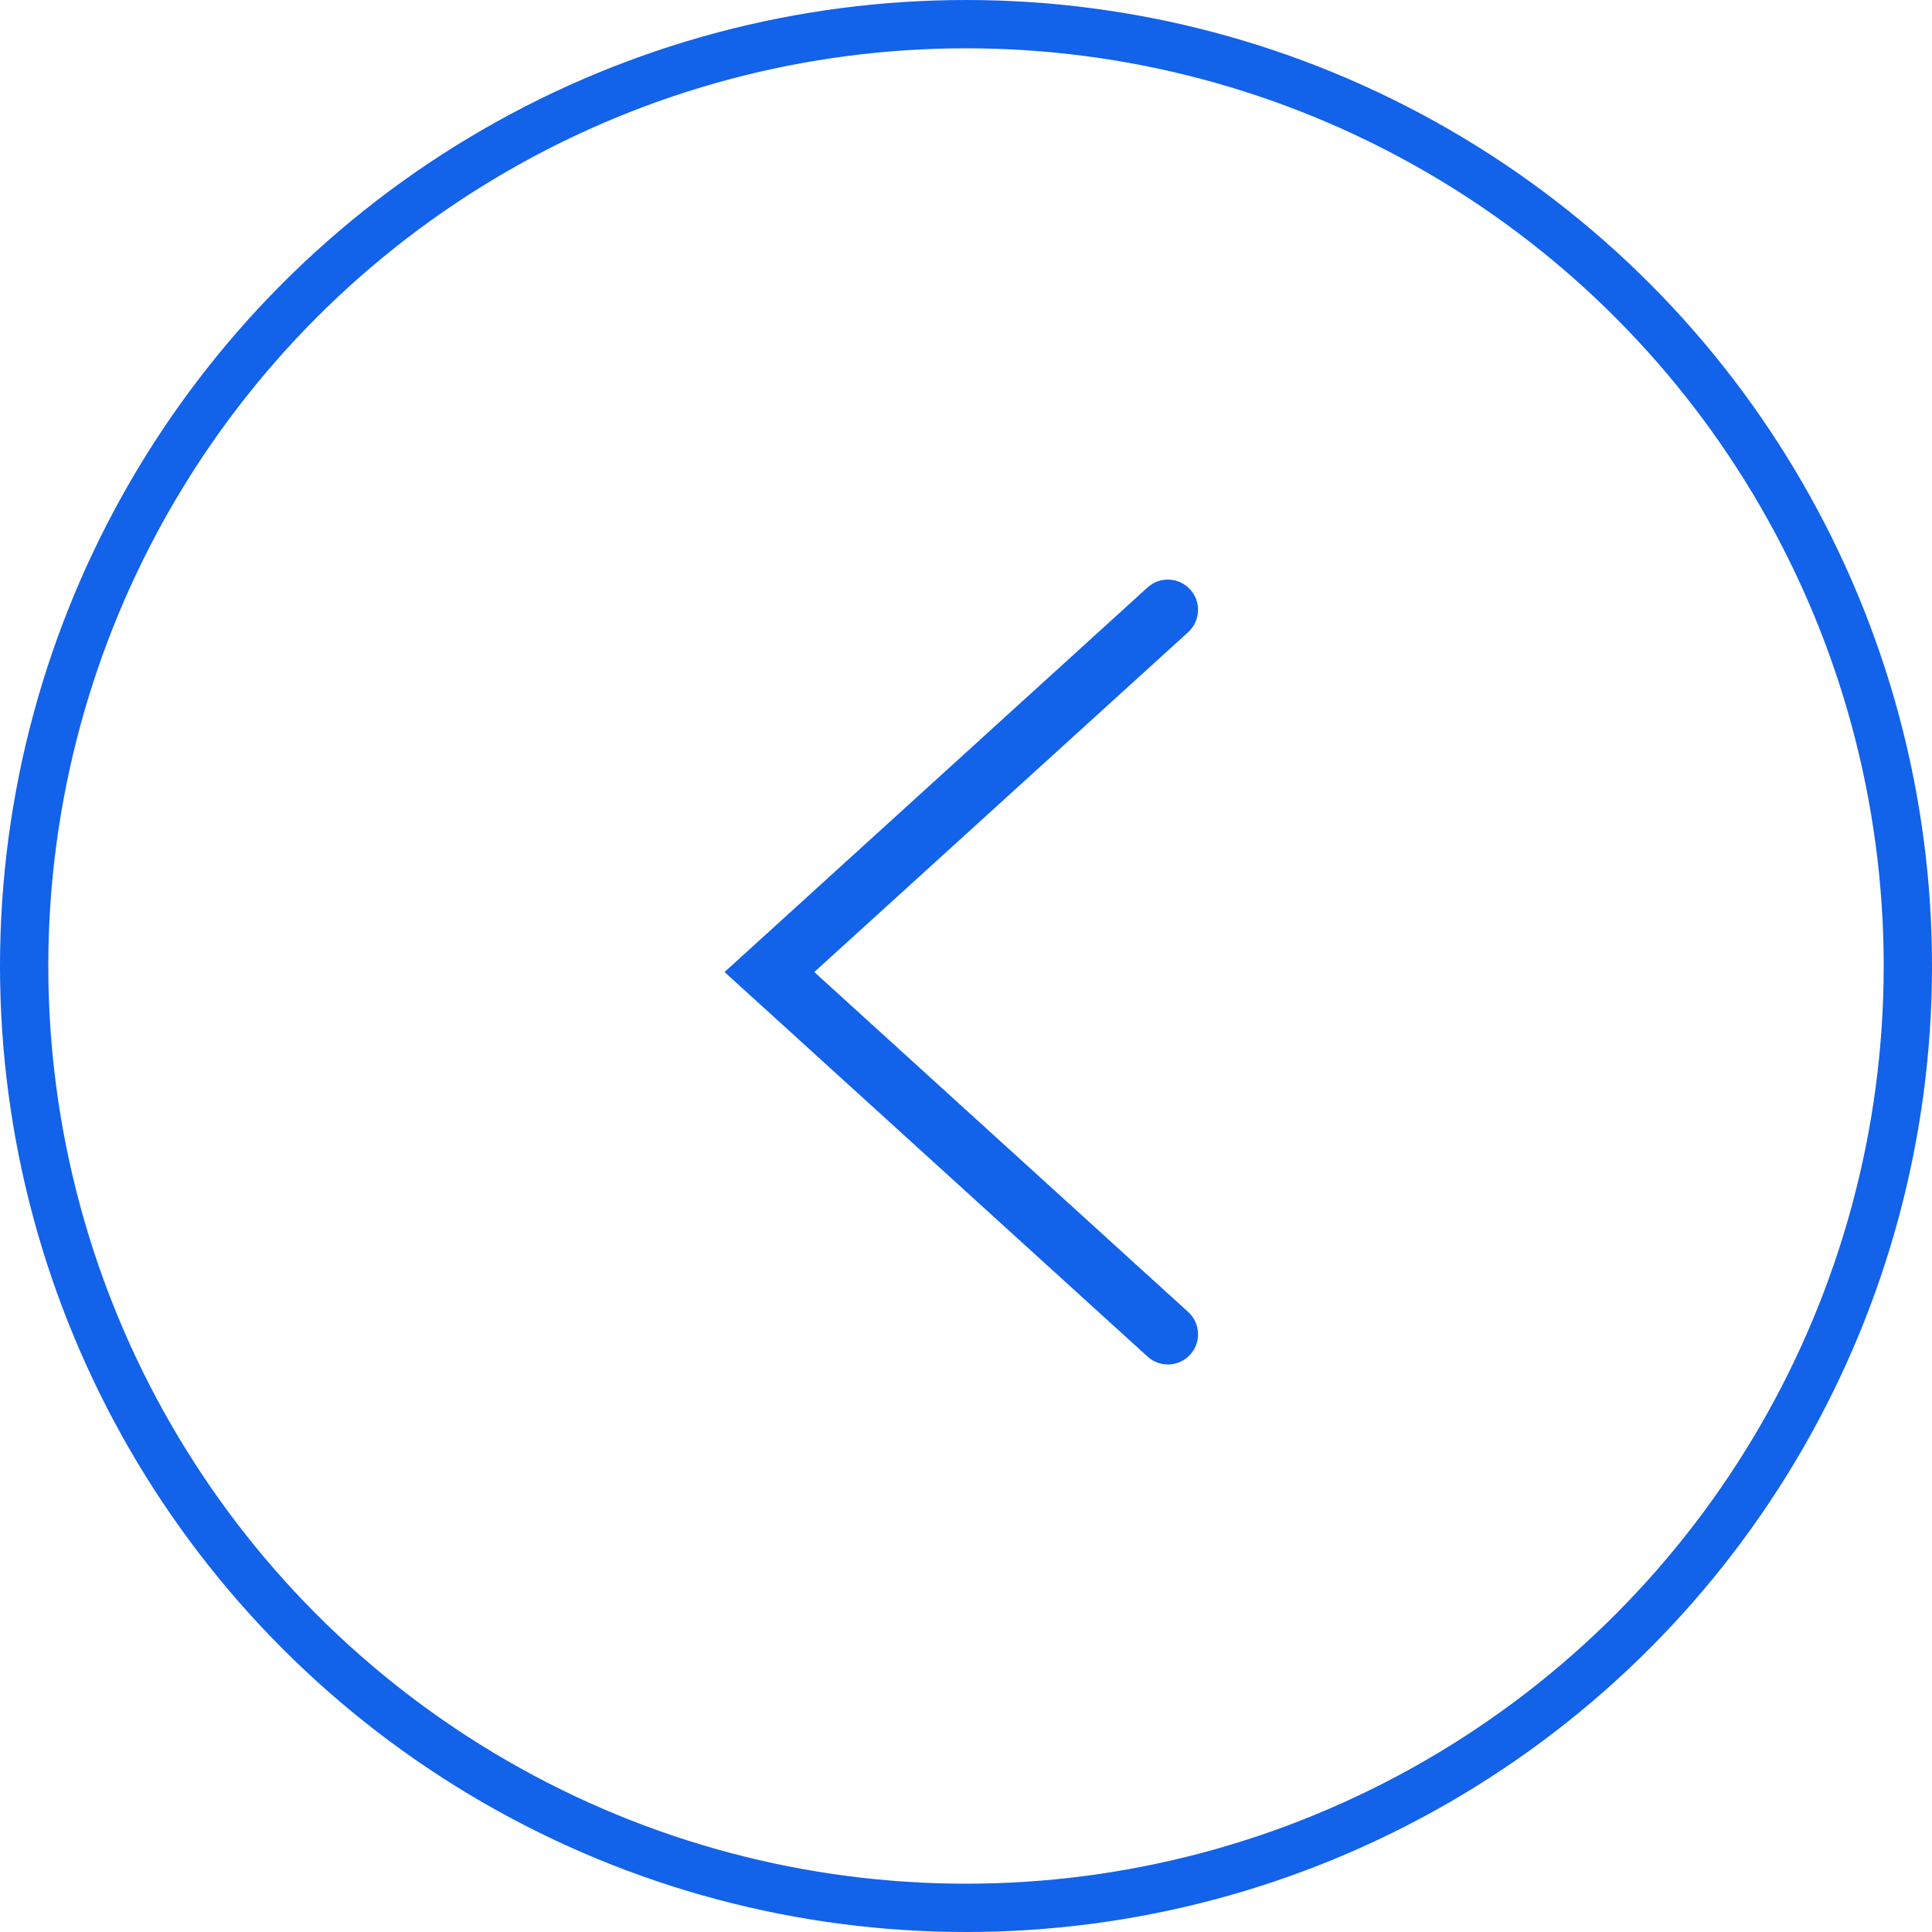 <svg width="40" height="40" viewBox="0 0 40 40" fill="none" xmlns="http://www.w3.org/2000/svg">
<circle cx="20" cy="20" r="19.5" stroke="#1262EA"/>
<path fill-rule="evenodd" clip-rule="evenodd" d="M24.642 28.045C24.41 28.301 24.015 28.32 23.759 28.087L15.001 20.125L23.759 12.162C24.015 11.93 24.41 11.949 24.642 12.205C24.874 12.46 24.855 12.855 24.6 13.088L16.859 20.125L24.6 27.163C24.855 27.395 24.874 27.79 24.642 28.045Z" fill="#1262EA"/>
</svg>
